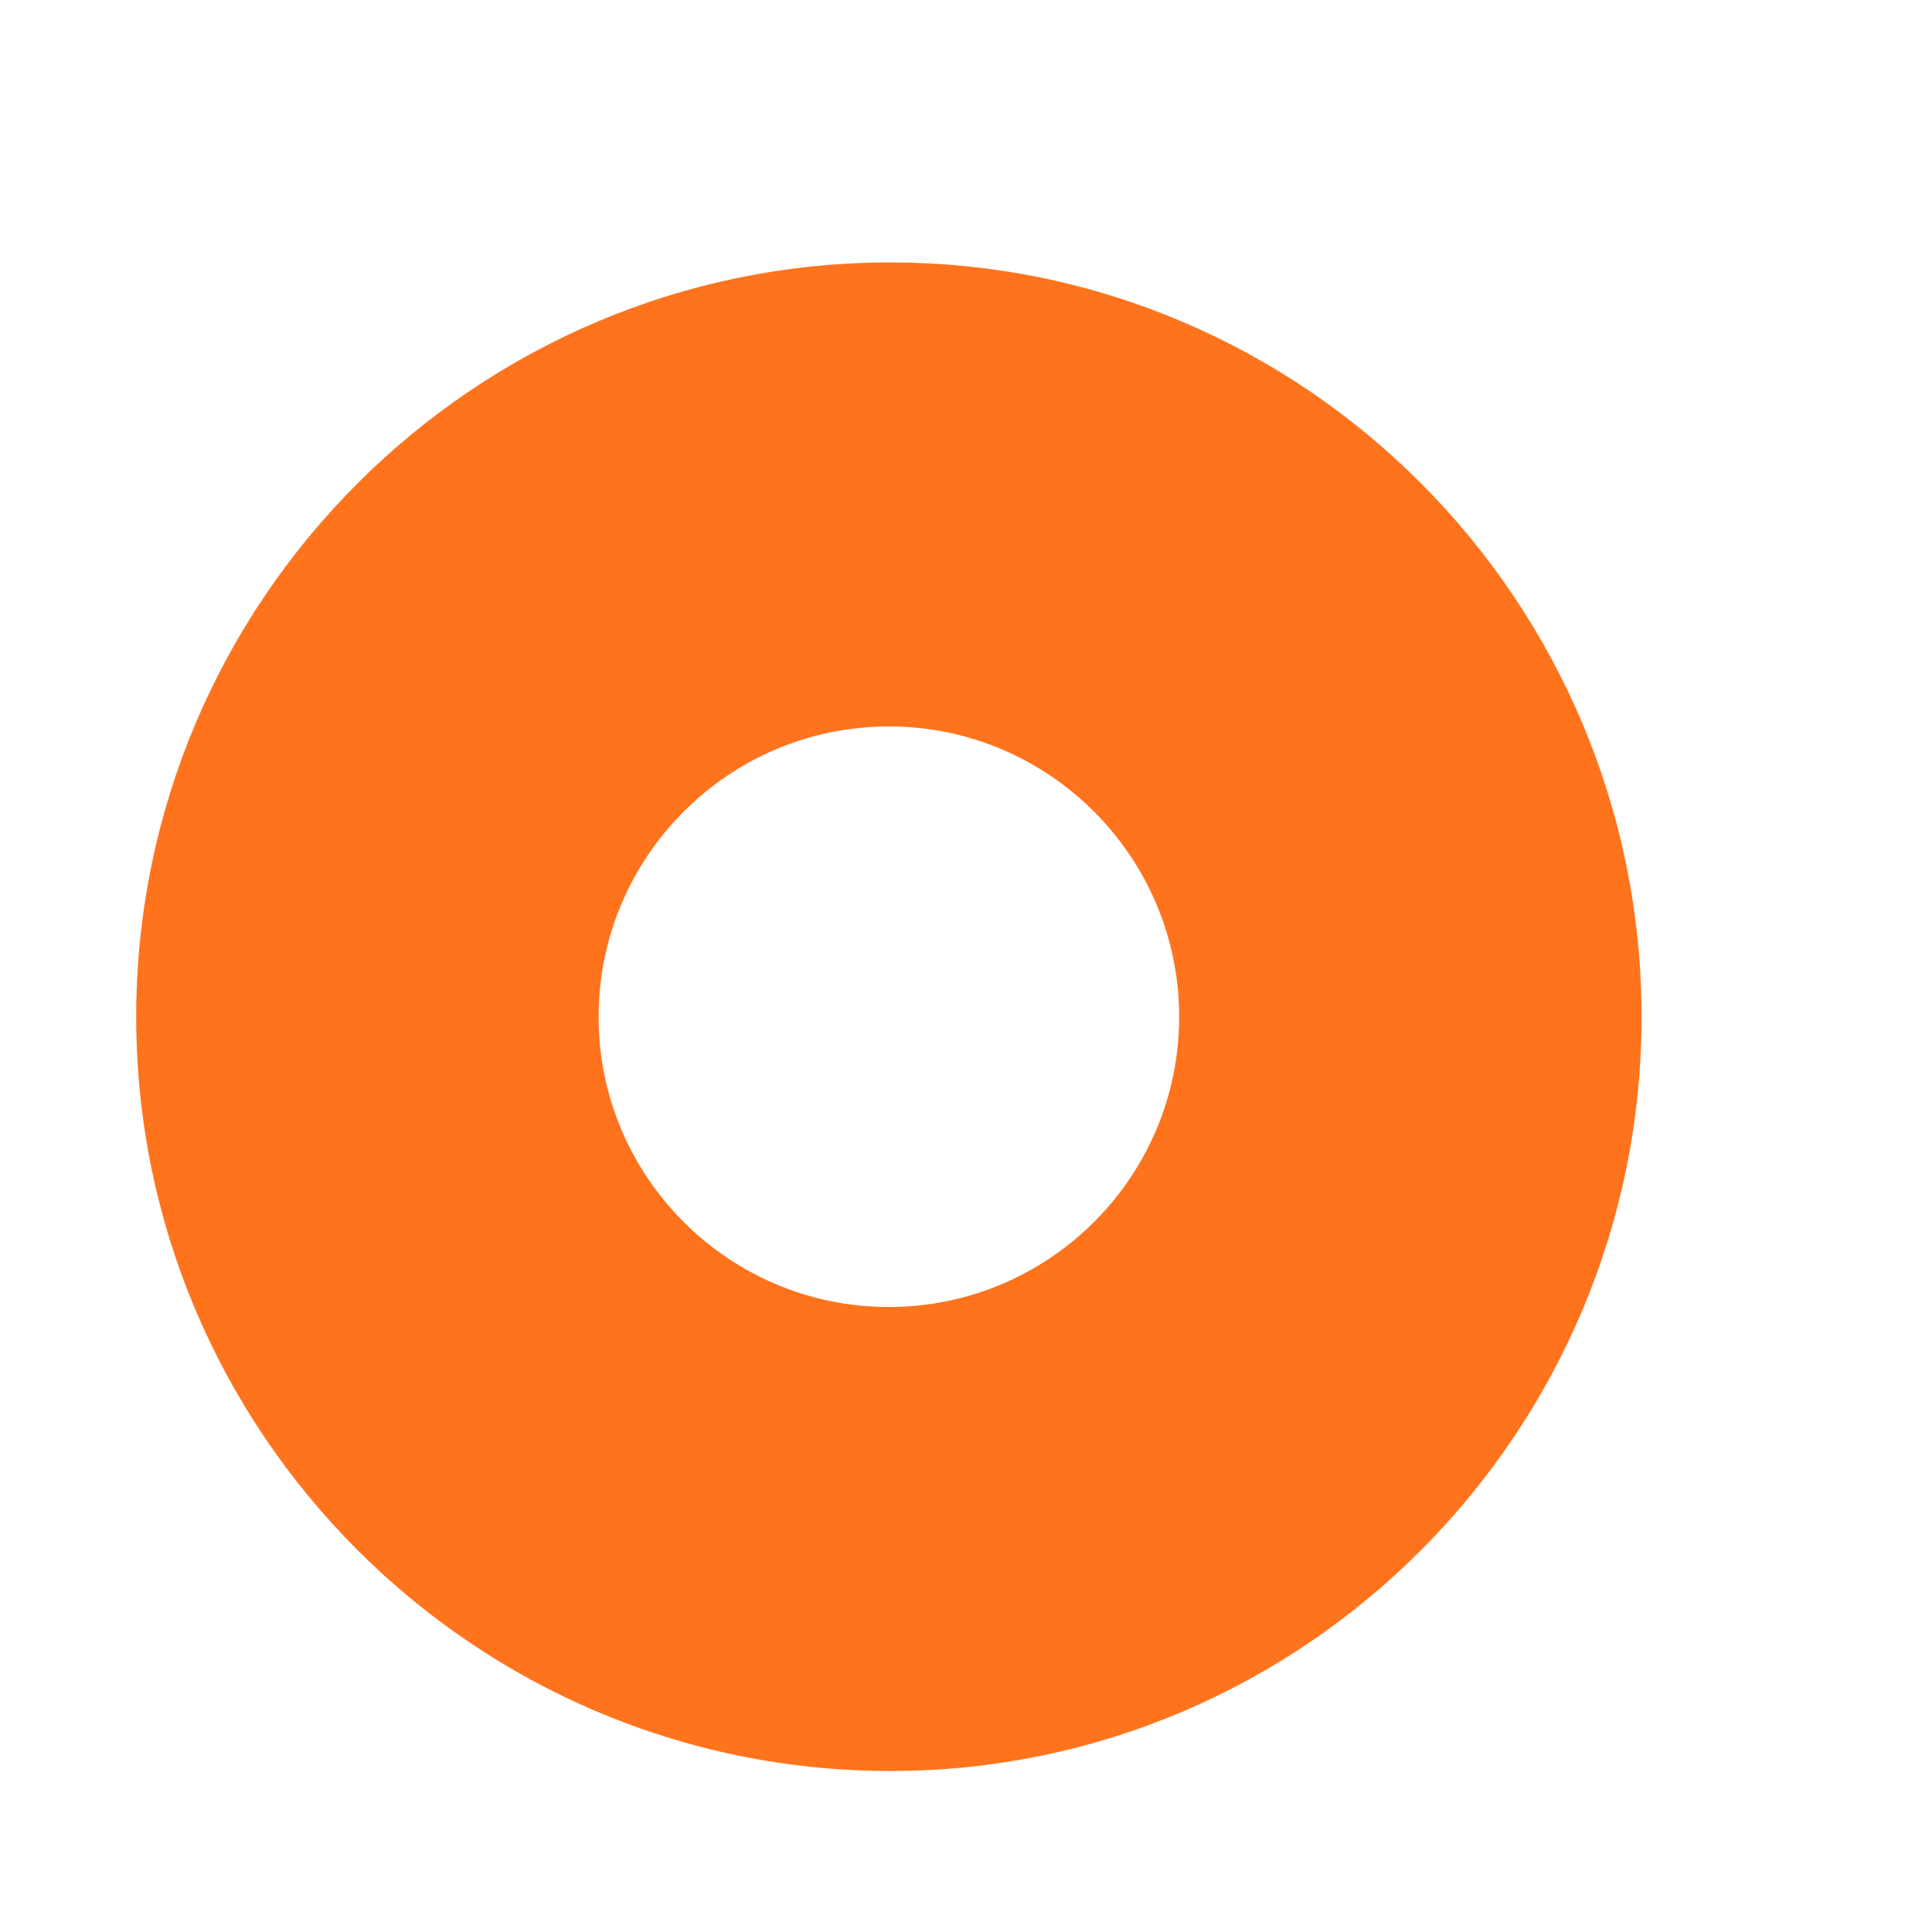 <?xml version="1.0" encoding="UTF-8" standalone="no"?><svg width='6' height='6' viewBox='0 0 6 6' fill='none' xmlns='http://www.w3.org/2000/svg'>
<path d='M2.765 0.815C1.473 0.815 0.423 1.866 0.423 3.158C0.423 4.449 1.473 5.5 2.765 5.5C4.052 5.5 5.098 4.449 5.098 3.158C5.098 1.866 4.052 0.815 2.765 0.815ZM2.76 4.059C2.263 4.059 1.859 3.655 1.859 3.158C1.859 2.661 2.263 2.256 2.76 2.256C3.258 2.256 3.662 2.661 3.662 3.158C3.662 3.655 3.258 4.059 2.76 4.059Z' fill='#FF731D'/>
</svg>
